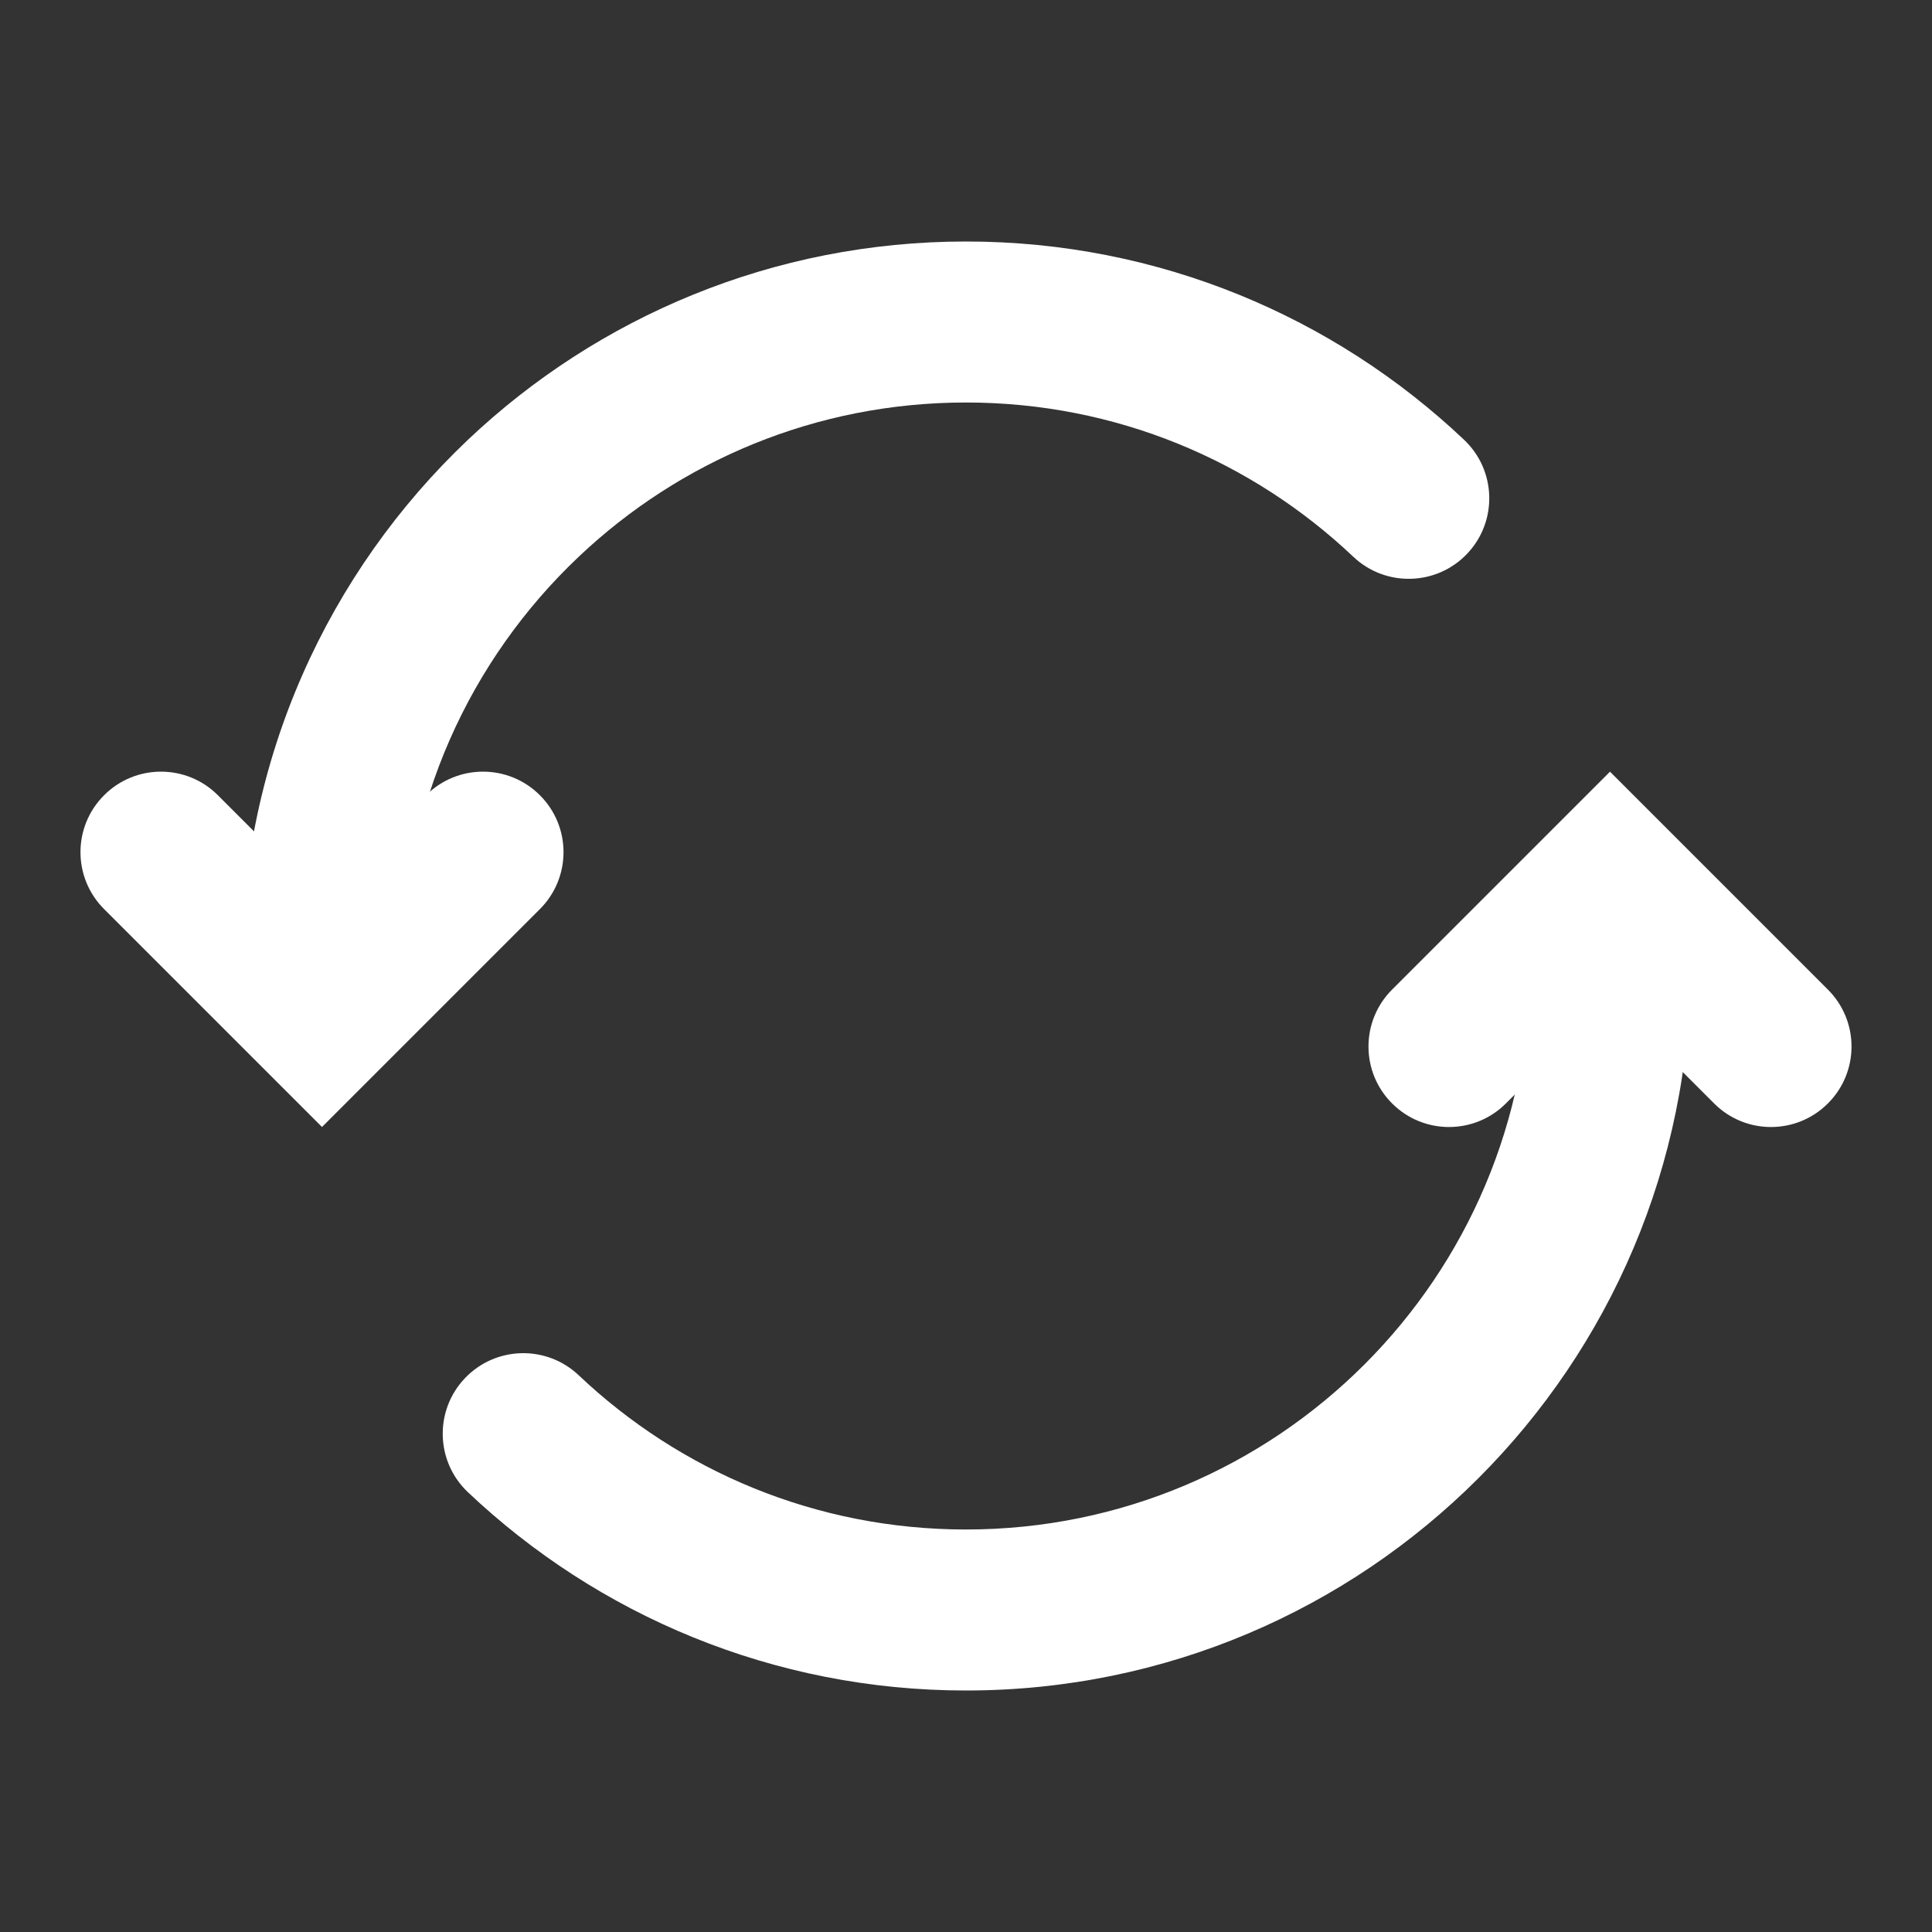 <svg width="24" height="24" viewBox="0 0 24 24" fill="none" xmlns="http://www.w3.org/2000/svg">
<rect x="0" y="0" width="24" height="24" fill="#333333" stroke="none"/>
<path fill-rule="evenodd" clip-rule="evenodd" d="M4 13C3.448 13 3 12.552 3 12C3 9.426 4.082 7.104 5.812 5.464C7.424 3.938 9.604 3 12 3C14.396 3 16.576 3.938 18.188 5.464C18.589 5.844 18.606 6.477 18.226 6.878C17.846 7.279 17.213 7.296 16.812 6.917C15.557 5.728 13.865 5 12 5C10.135 5 8.443 5.728 7.188 6.917C5.839 8.194 5 9.998 5 12C5 12.552 4.552 13 4 13ZM5.774 17.122C6.154 16.721 6.787 16.704 7.188 17.083C8.443 18.272 10.135 19 12 19C15.866 19 19 15.866 19 12C19 11.448 19.448 11 20 11C20.552 11 21 11.448 21 12C21 16.971 16.971 21 12 21C9.604 21 7.424 20.062 5.812 18.536C5.411 18.156 5.394 17.523 5.774 17.122Z" fill="white"/>
<path fill-rule="evenodd" clip-rule="evenodd" d="M1.293 9.879C1.683 9.488 2.317 9.488 2.707 9.879L4 11.172L5.293 9.879C5.683 9.488 6.317 9.488 6.707 9.879C7.098 10.269 7.098 10.902 6.707 11.293L4 14L1.293 11.293C0.902 10.902 0.902 10.269 1.293 9.879Z" fill="white"/>
<path fill-rule="evenodd" clip-rule="evenodd" d="M22.707 13.707C22.317 14.098 21.683 14.098 21.293 13.707L20 12.414L18.707 13.707C18.317 14.098 17.683 14.098 17.293 13.707C16.902 13.317 16.902 12.684 17.293 12.293L20 9.586L22.707 12.293C23.098 12.684 23.098 13.317 22.707 13.707Z" fill="white"/>
</svg>
